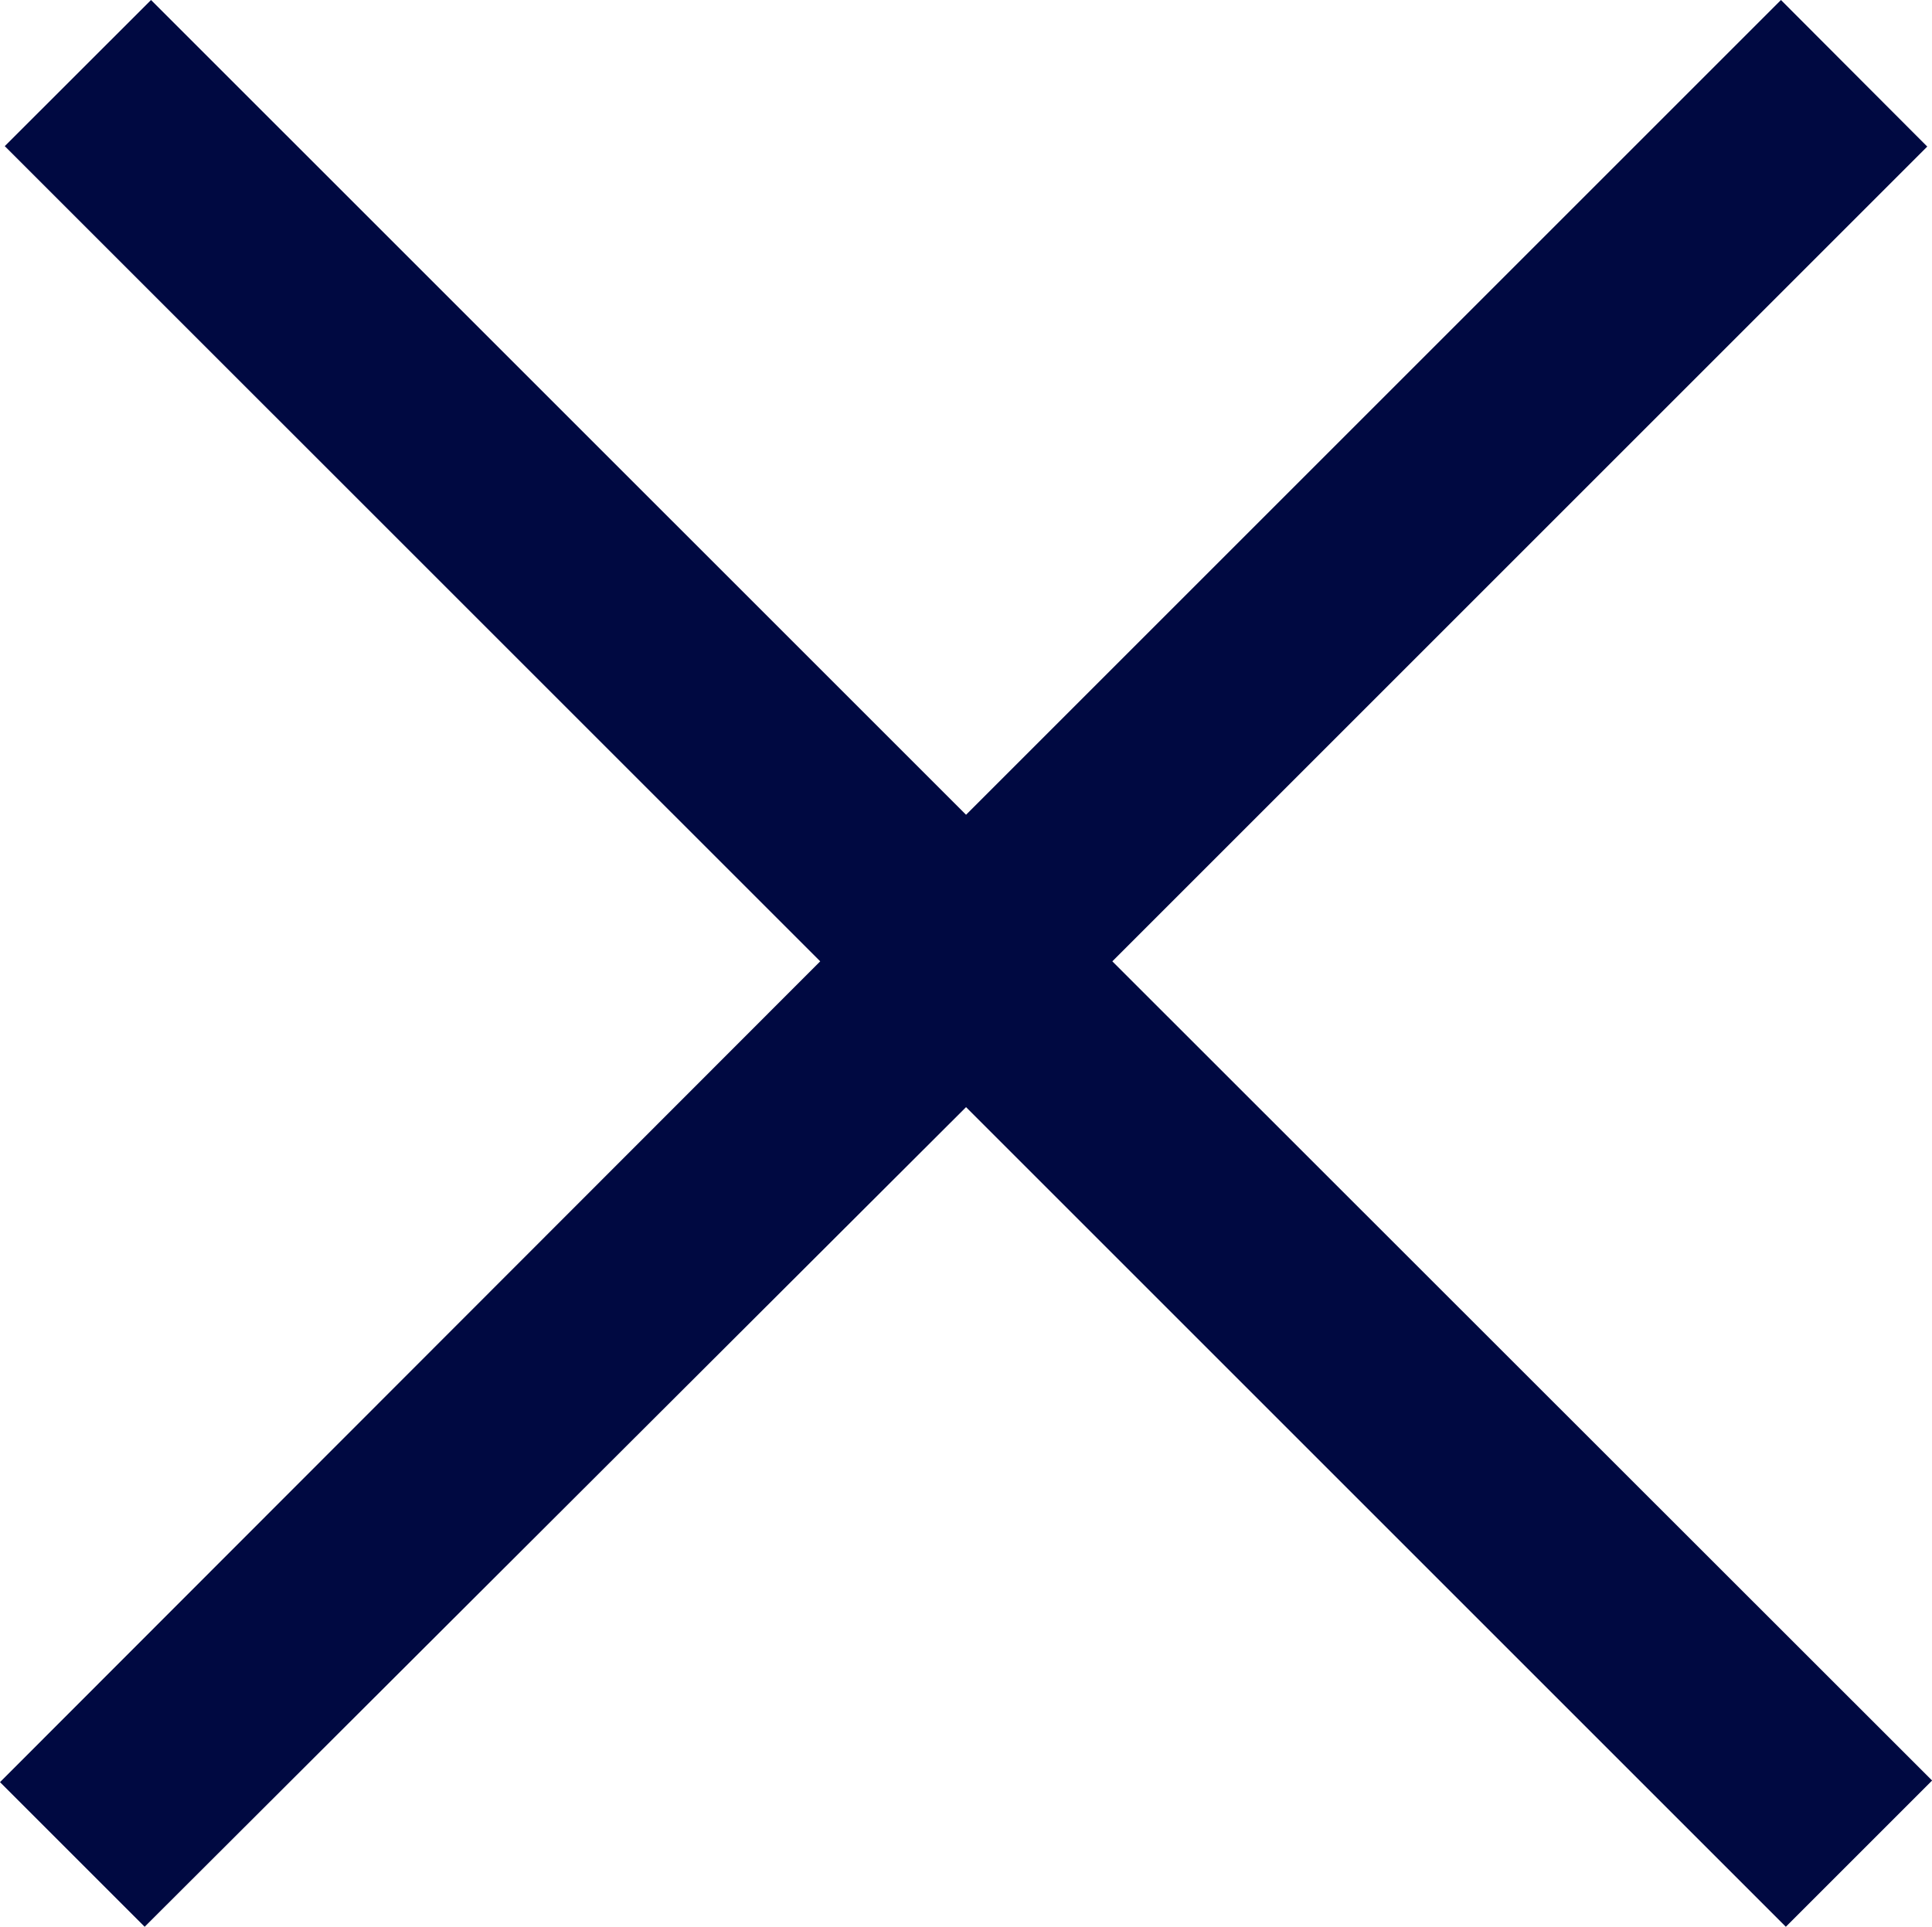 <svg xmlns="http://www.w3.org/2000/svg" width="17.857" height="17.813" viewBox="0 0 17.857 17.813">
  <path id="icons8_delete_1" d="M7.615,6.313,6.263,7.664,13.8,15.2,6.219,22.788l1.337,1.337,7.592-7.577,7.577,7.577,1.352-1.352L16.5,15.2l7.532-7.532L22.68,6.313l-7.532,7.532Z" transform="translate(-6.219 -6.313)" fill="#000941"/>
</svg>
